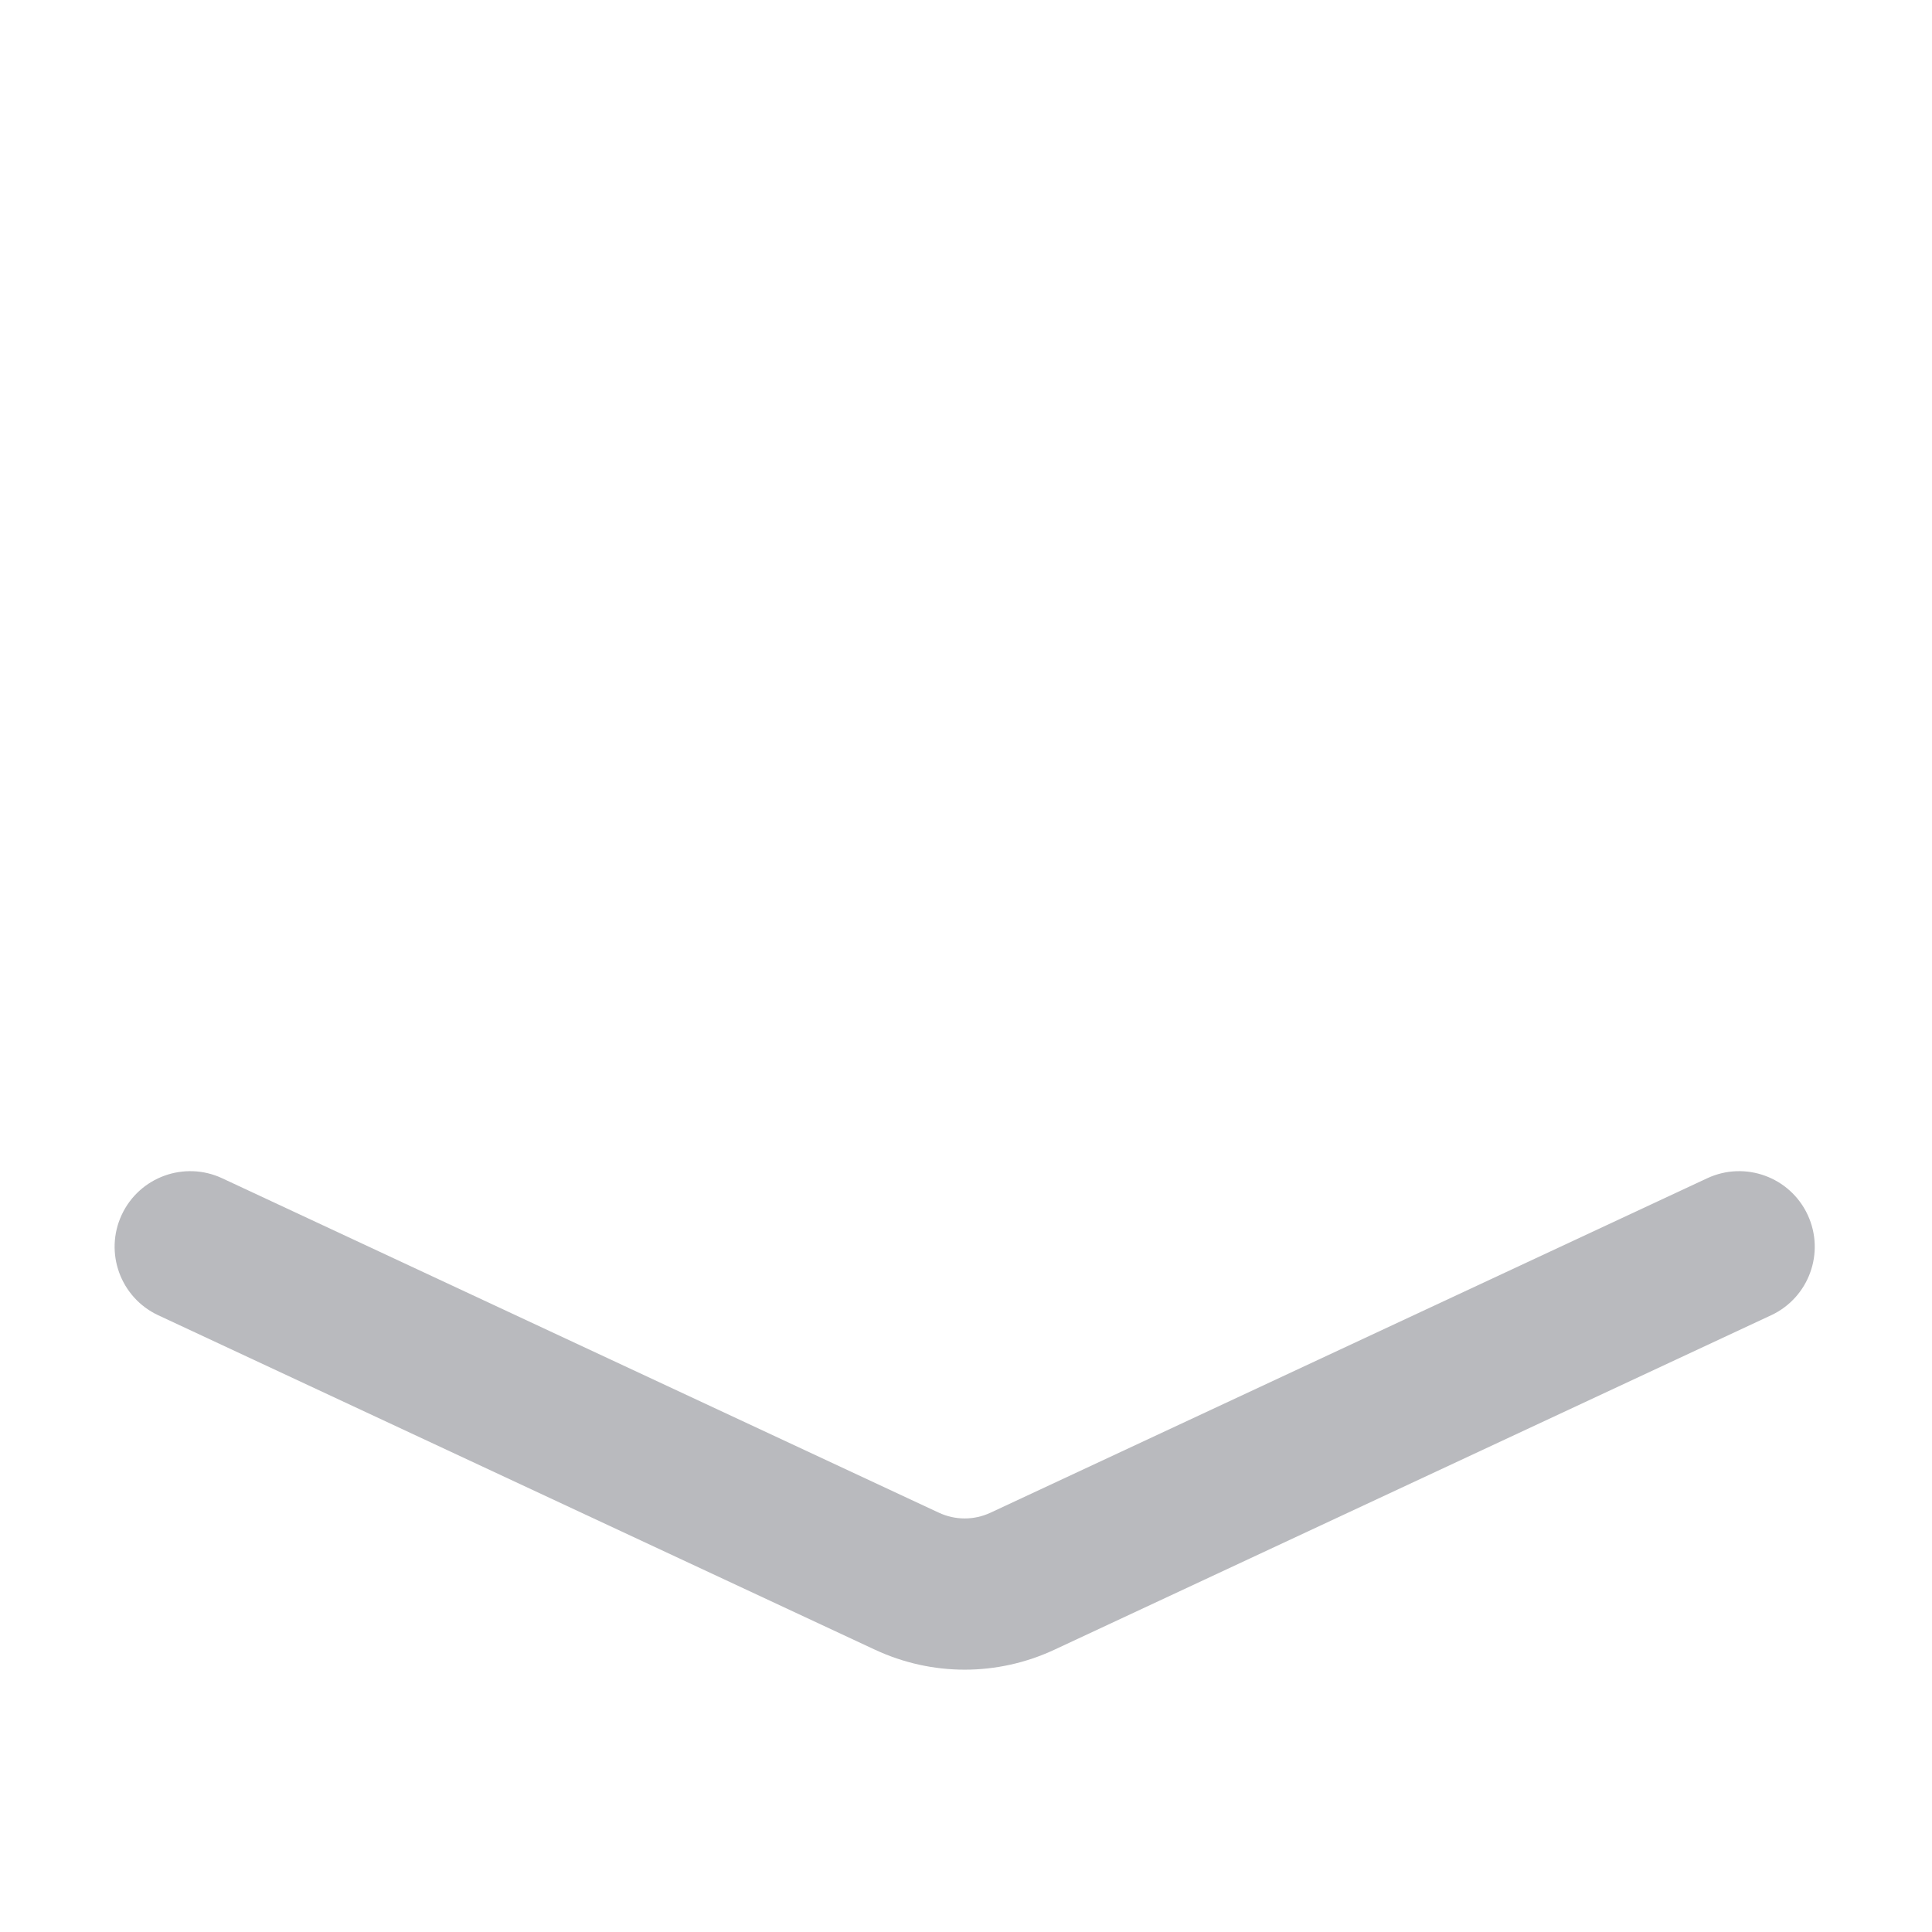 <svg xmlns="http://www.w3.org/2000/svg" viewBox="0 0 200 200" width="200" height="200" preserveAspectRatio="xMidYMid meet" style="width: 100%; height: 100%; transform: translate3d(0px, 0px, 0px);"><defs><clipPath id="__lottie_element_167"><rect width="200" height="200" x="0" y="0"></rect></clipPath></defs><g clip-path="url(#__lottie_element_167)"><g style="display: block;" transform="matrix(0.313,0,0,0.313,11.14,86.964)" opacity="0.3"><path fill="rgb(20,23,37)" fill-opacity="1" d=" M283.464,274.375 C273.344,274.375 263.225,272.175 253.798,267.776 C253.798,267.776 16.751,157.163 16.751,157.163 C4.239,151.324 -1.171,136.448 4.668,123.936 C10.506,111.424 25.382,106.015 37.894,111.854 C37.894,111.854 274.941,222.466 274.941,222.466 C280.358,224.993 286.571,224.992 291.987,222.466 C291.987,222.466 529.035,111.854 529.035,111.854 C541.547,106.014 556.422,111.424 562.261,123.936 C568.099,136.448 562.689,151.324 550.177,157.163 C550.177,157.163 313.13,267.776 313.13,267.776 C303.704,272.175 293.584,274.375 283.464,274.375z"></path></g></g></svg>